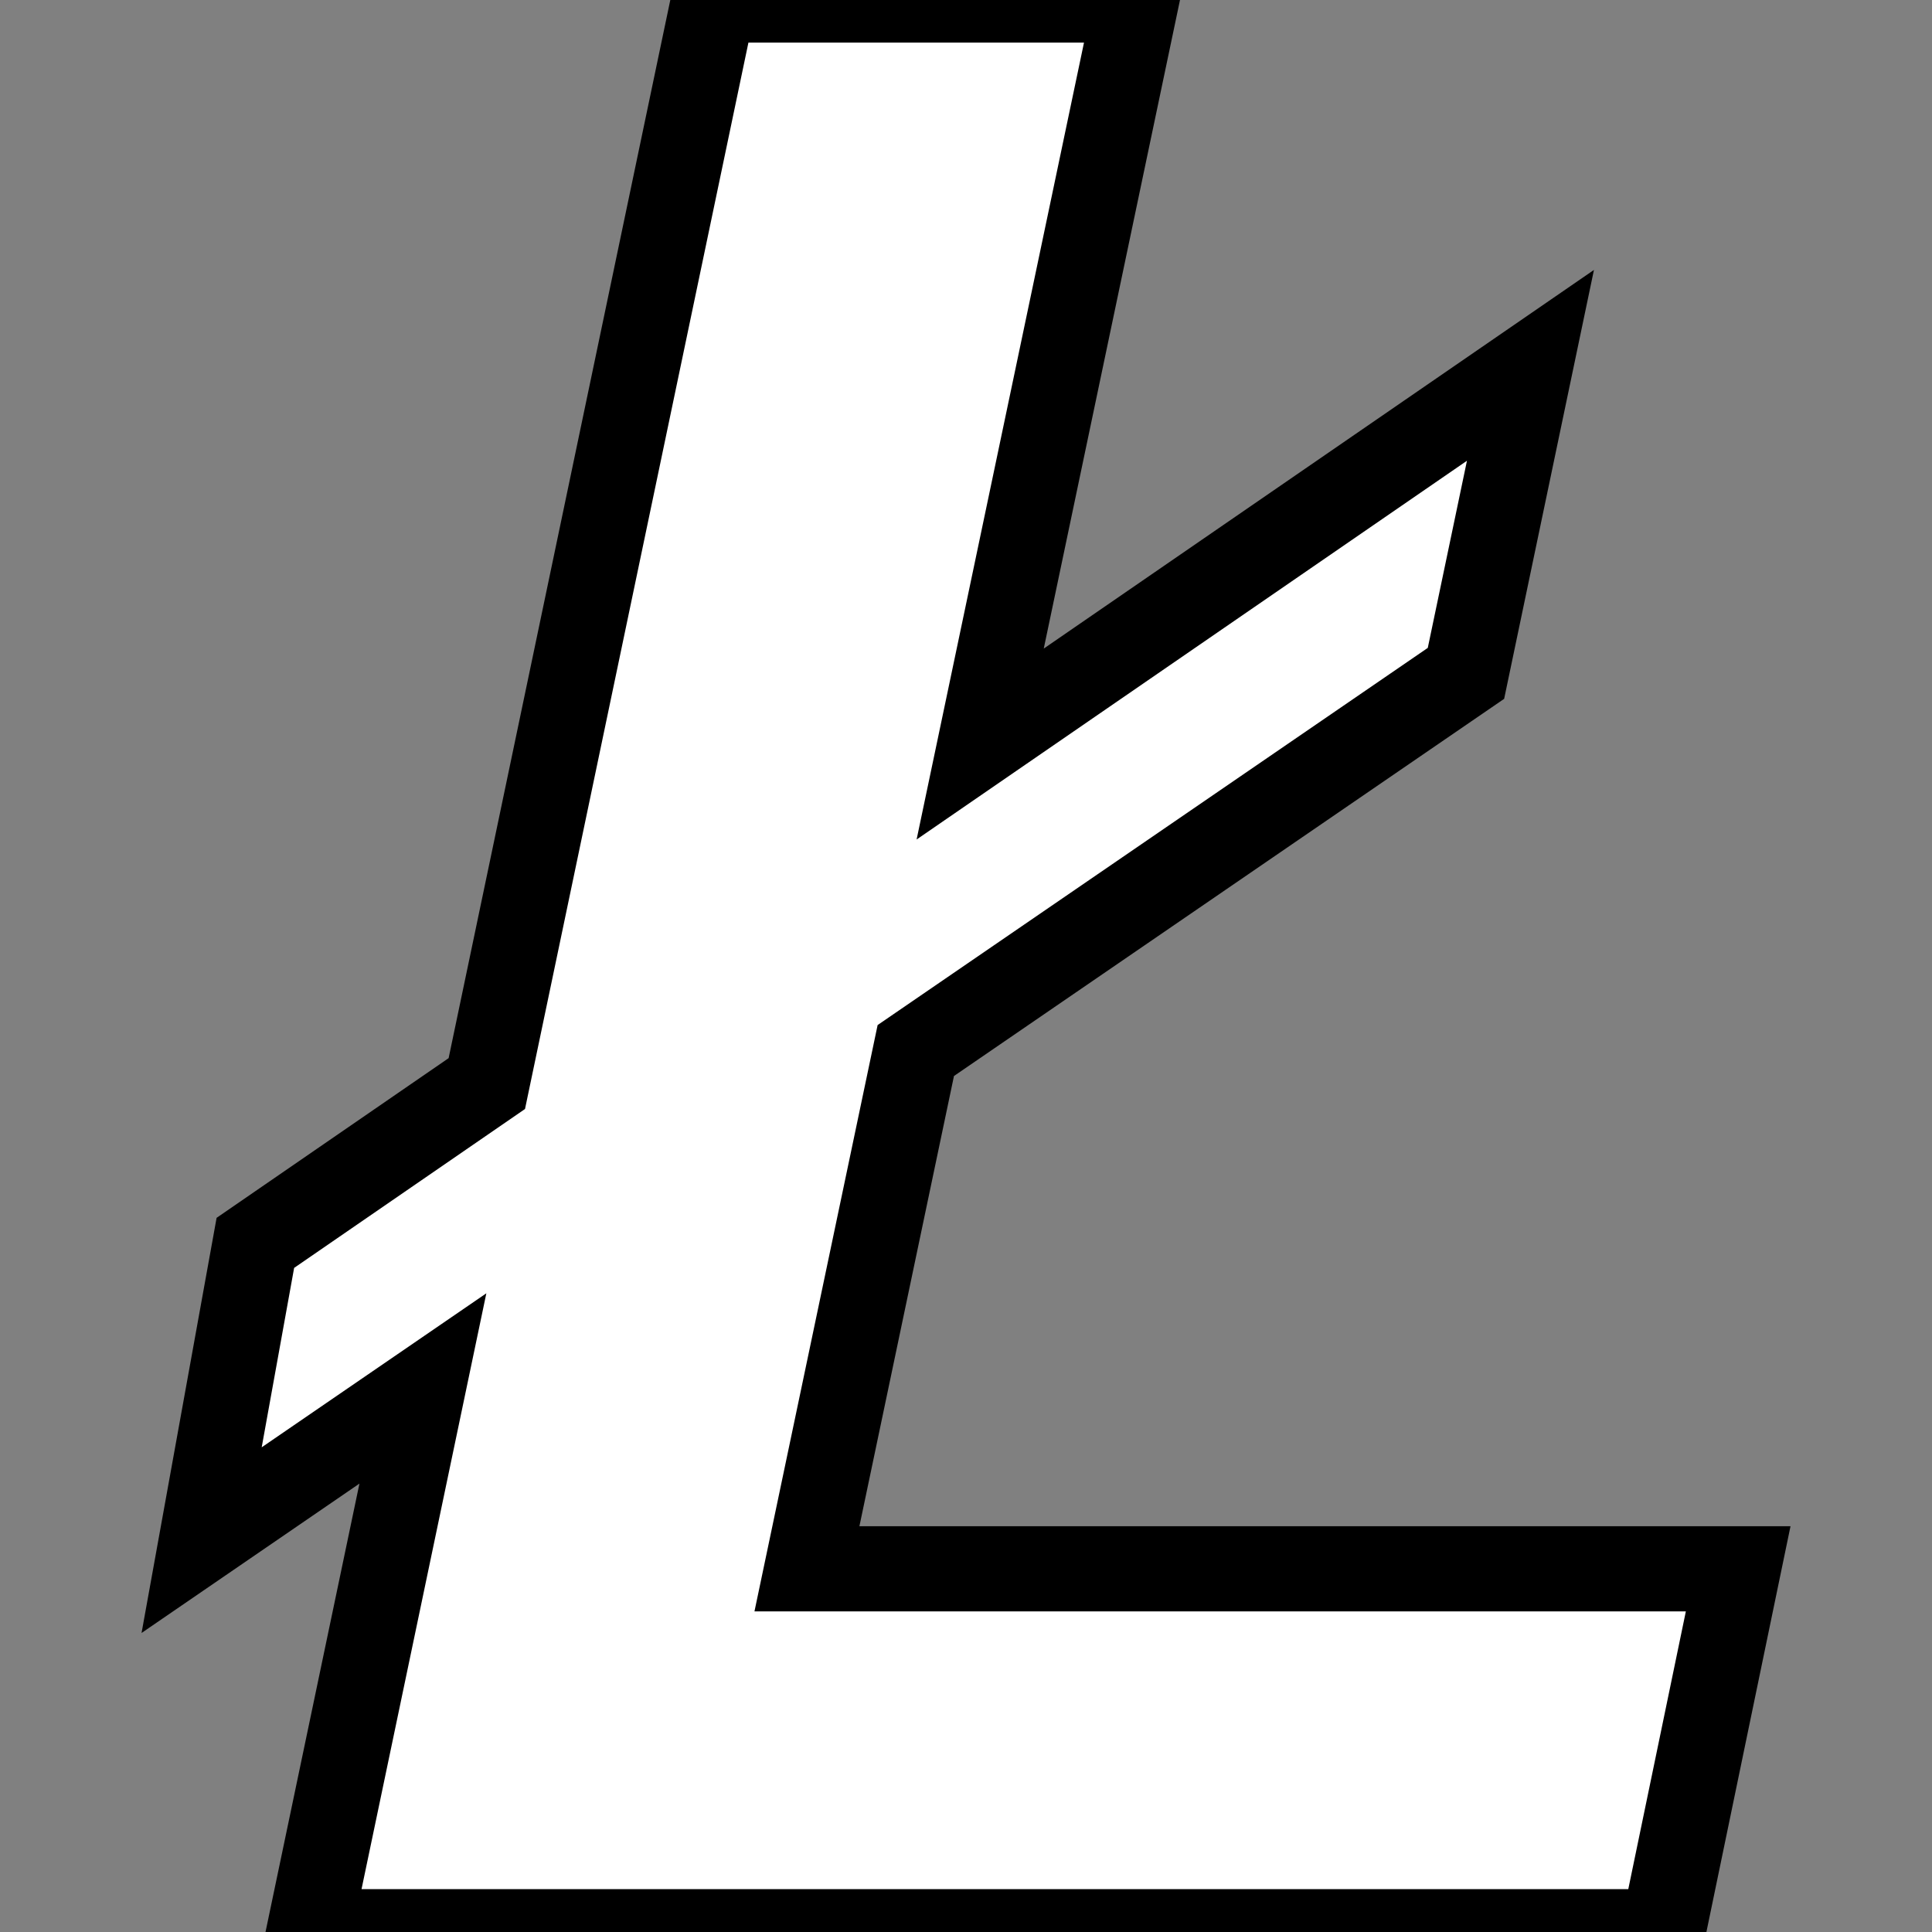 
<svg version="1.1" id="Layer_1" xmlns="http://www.w3.org/2000/svg" xmlns:xlink="http://www.w3.org/1999/xlink" x="0px" y="0px"
     width="226.777px" height="226.777px" viewBox="0 0 226.777 226.777" enable-background="new 0 0 226.777 226.777"
     xml:space="preserve">
<rect x="0" y="0" width="226.777" height="226.777" fill="#808080" stroke="none"/>
<polygon id="LTC_alt_2_" fill="white" stroke="black" stroke-width="10"  points="94.718,184.145 107.496,123.31 172.074,79.039 179.644,42.883 115.053,87.335 133.398,0 83.788,0
	57.142,127.189 29.975,145.887 23.667,180.781 49.639,162.975 36.281,226.743 195.198,226.743 204.027,184.145 "/>
</svg>
